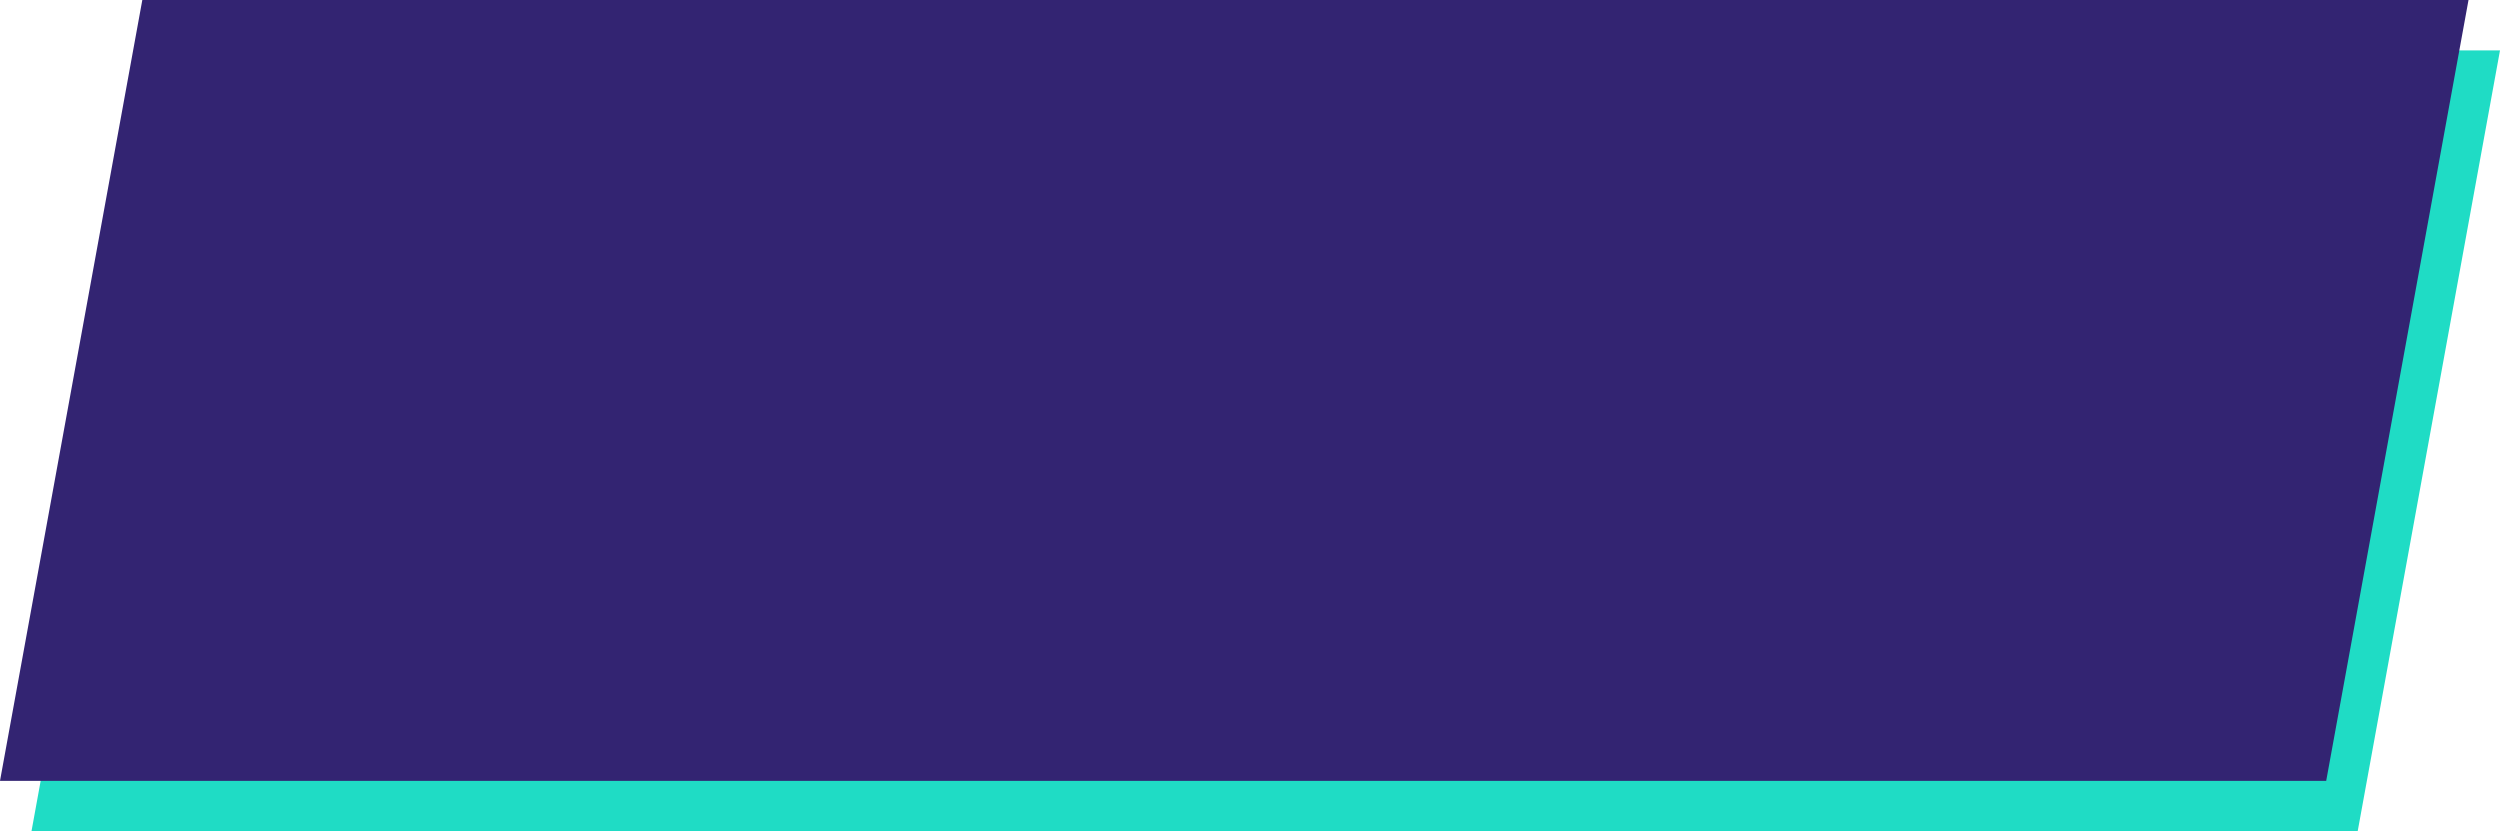 <?xml version="1.0" encoding="utf-8"?>
<!-- Generator: Adobe Illustrator 24.1.2, SVG Export Plug-In . SVG Version: 6.00 Build 0)  -->
<svg version="1.0" id="Layer_1" xmlns="http://www.w3.org/2000/svg" xmlns:xlink="http://www.w3.org/1999/xlink" x="0px" y="0px"
	 width="198.5px" height="66px" viewBox="0 0 198.5 66" style="enable-background:new 0 0 198.5 66;" xml:space="preserve">
<style type="text/css">
	.st0{fill:#1FDCC5;}
	.st1{fill:#332472;}
</style>
<g>
	<g>
		<path class="st0" d="M13.8,4h184.7l-11.3,62H2.5L13.8,4z"/>
	</g>
	<g>
		<path class="st1" d="M11.3,0H196l-11.3,62H0L11.3,0z"/>
	</g>
</g>
</svg>
